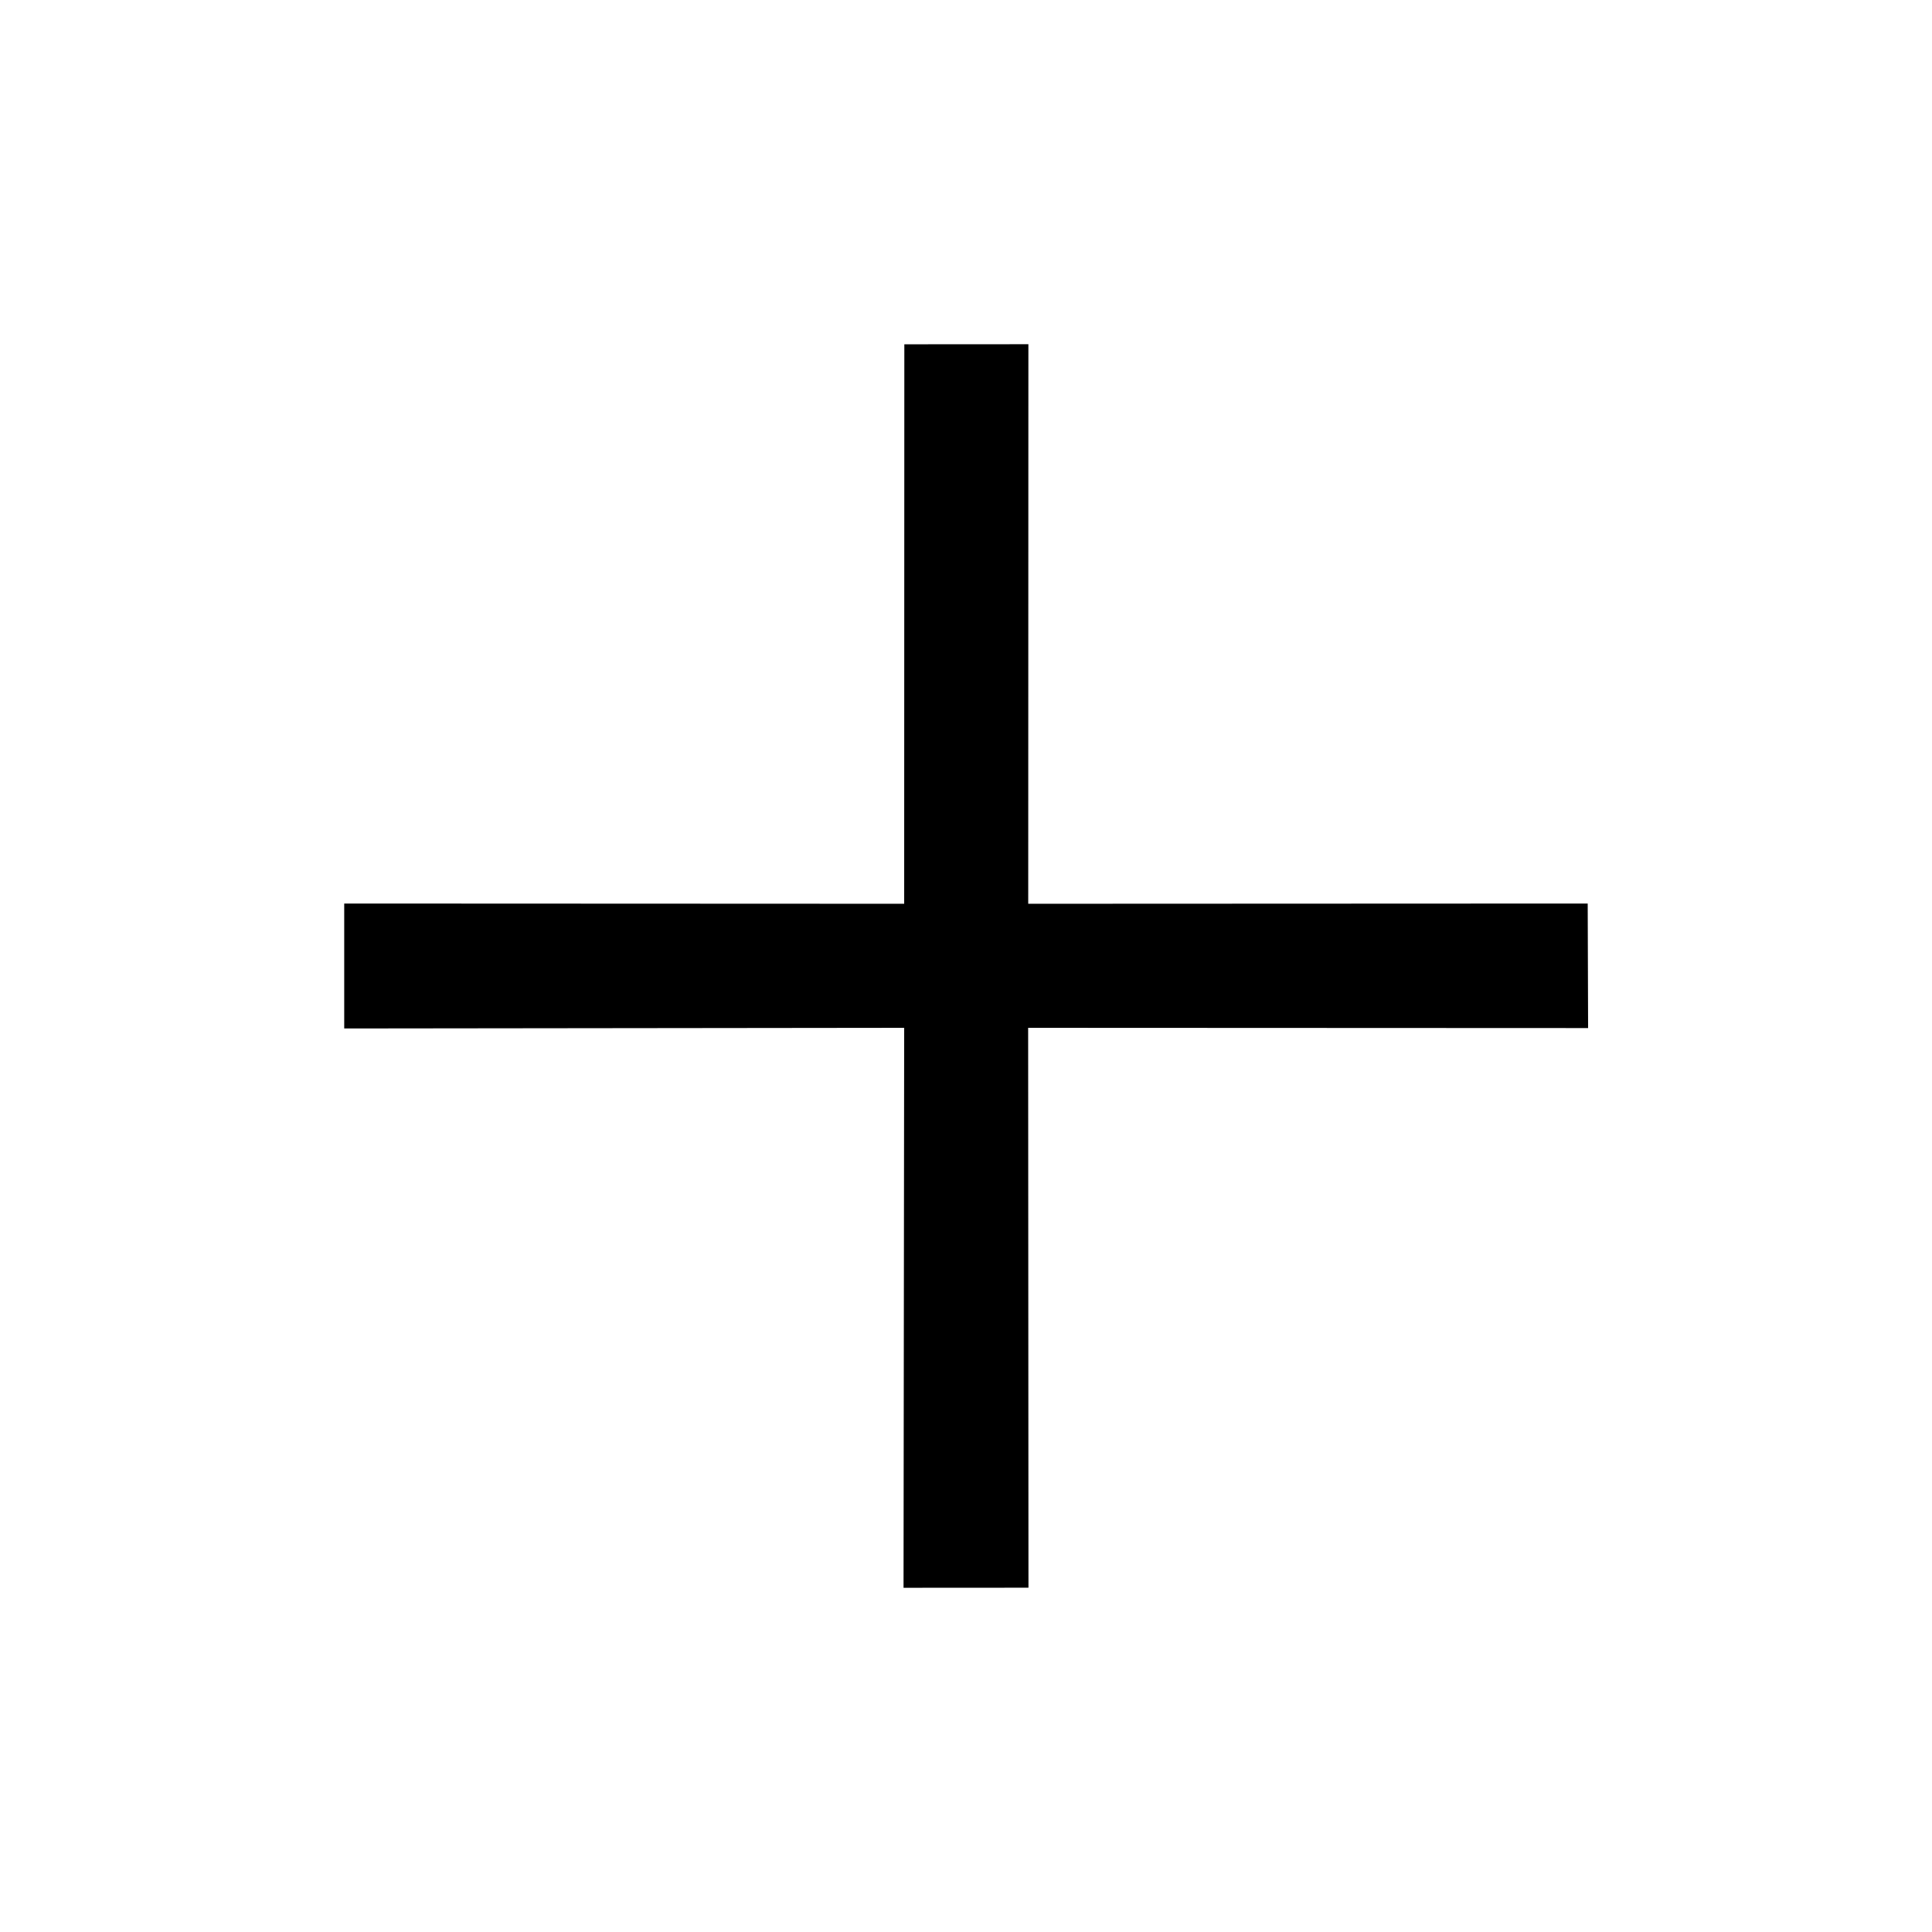 <svg width="24" height="24" viewBox="0 0 24 24" fill="none" xmlns="http://www.w3.org/2000/svg">
<path d="M19.728 12.771L12.772 12.768L12.776 19.723L11.224 19.724L11.232 12.768L4.276 12.776L4.276 11.224L11.232 11.227L11.234 4.277L12.775 4.276L12.773 11.227L19.723 11.224L19.728 12.771Z" fill="black"/>
</svg>
